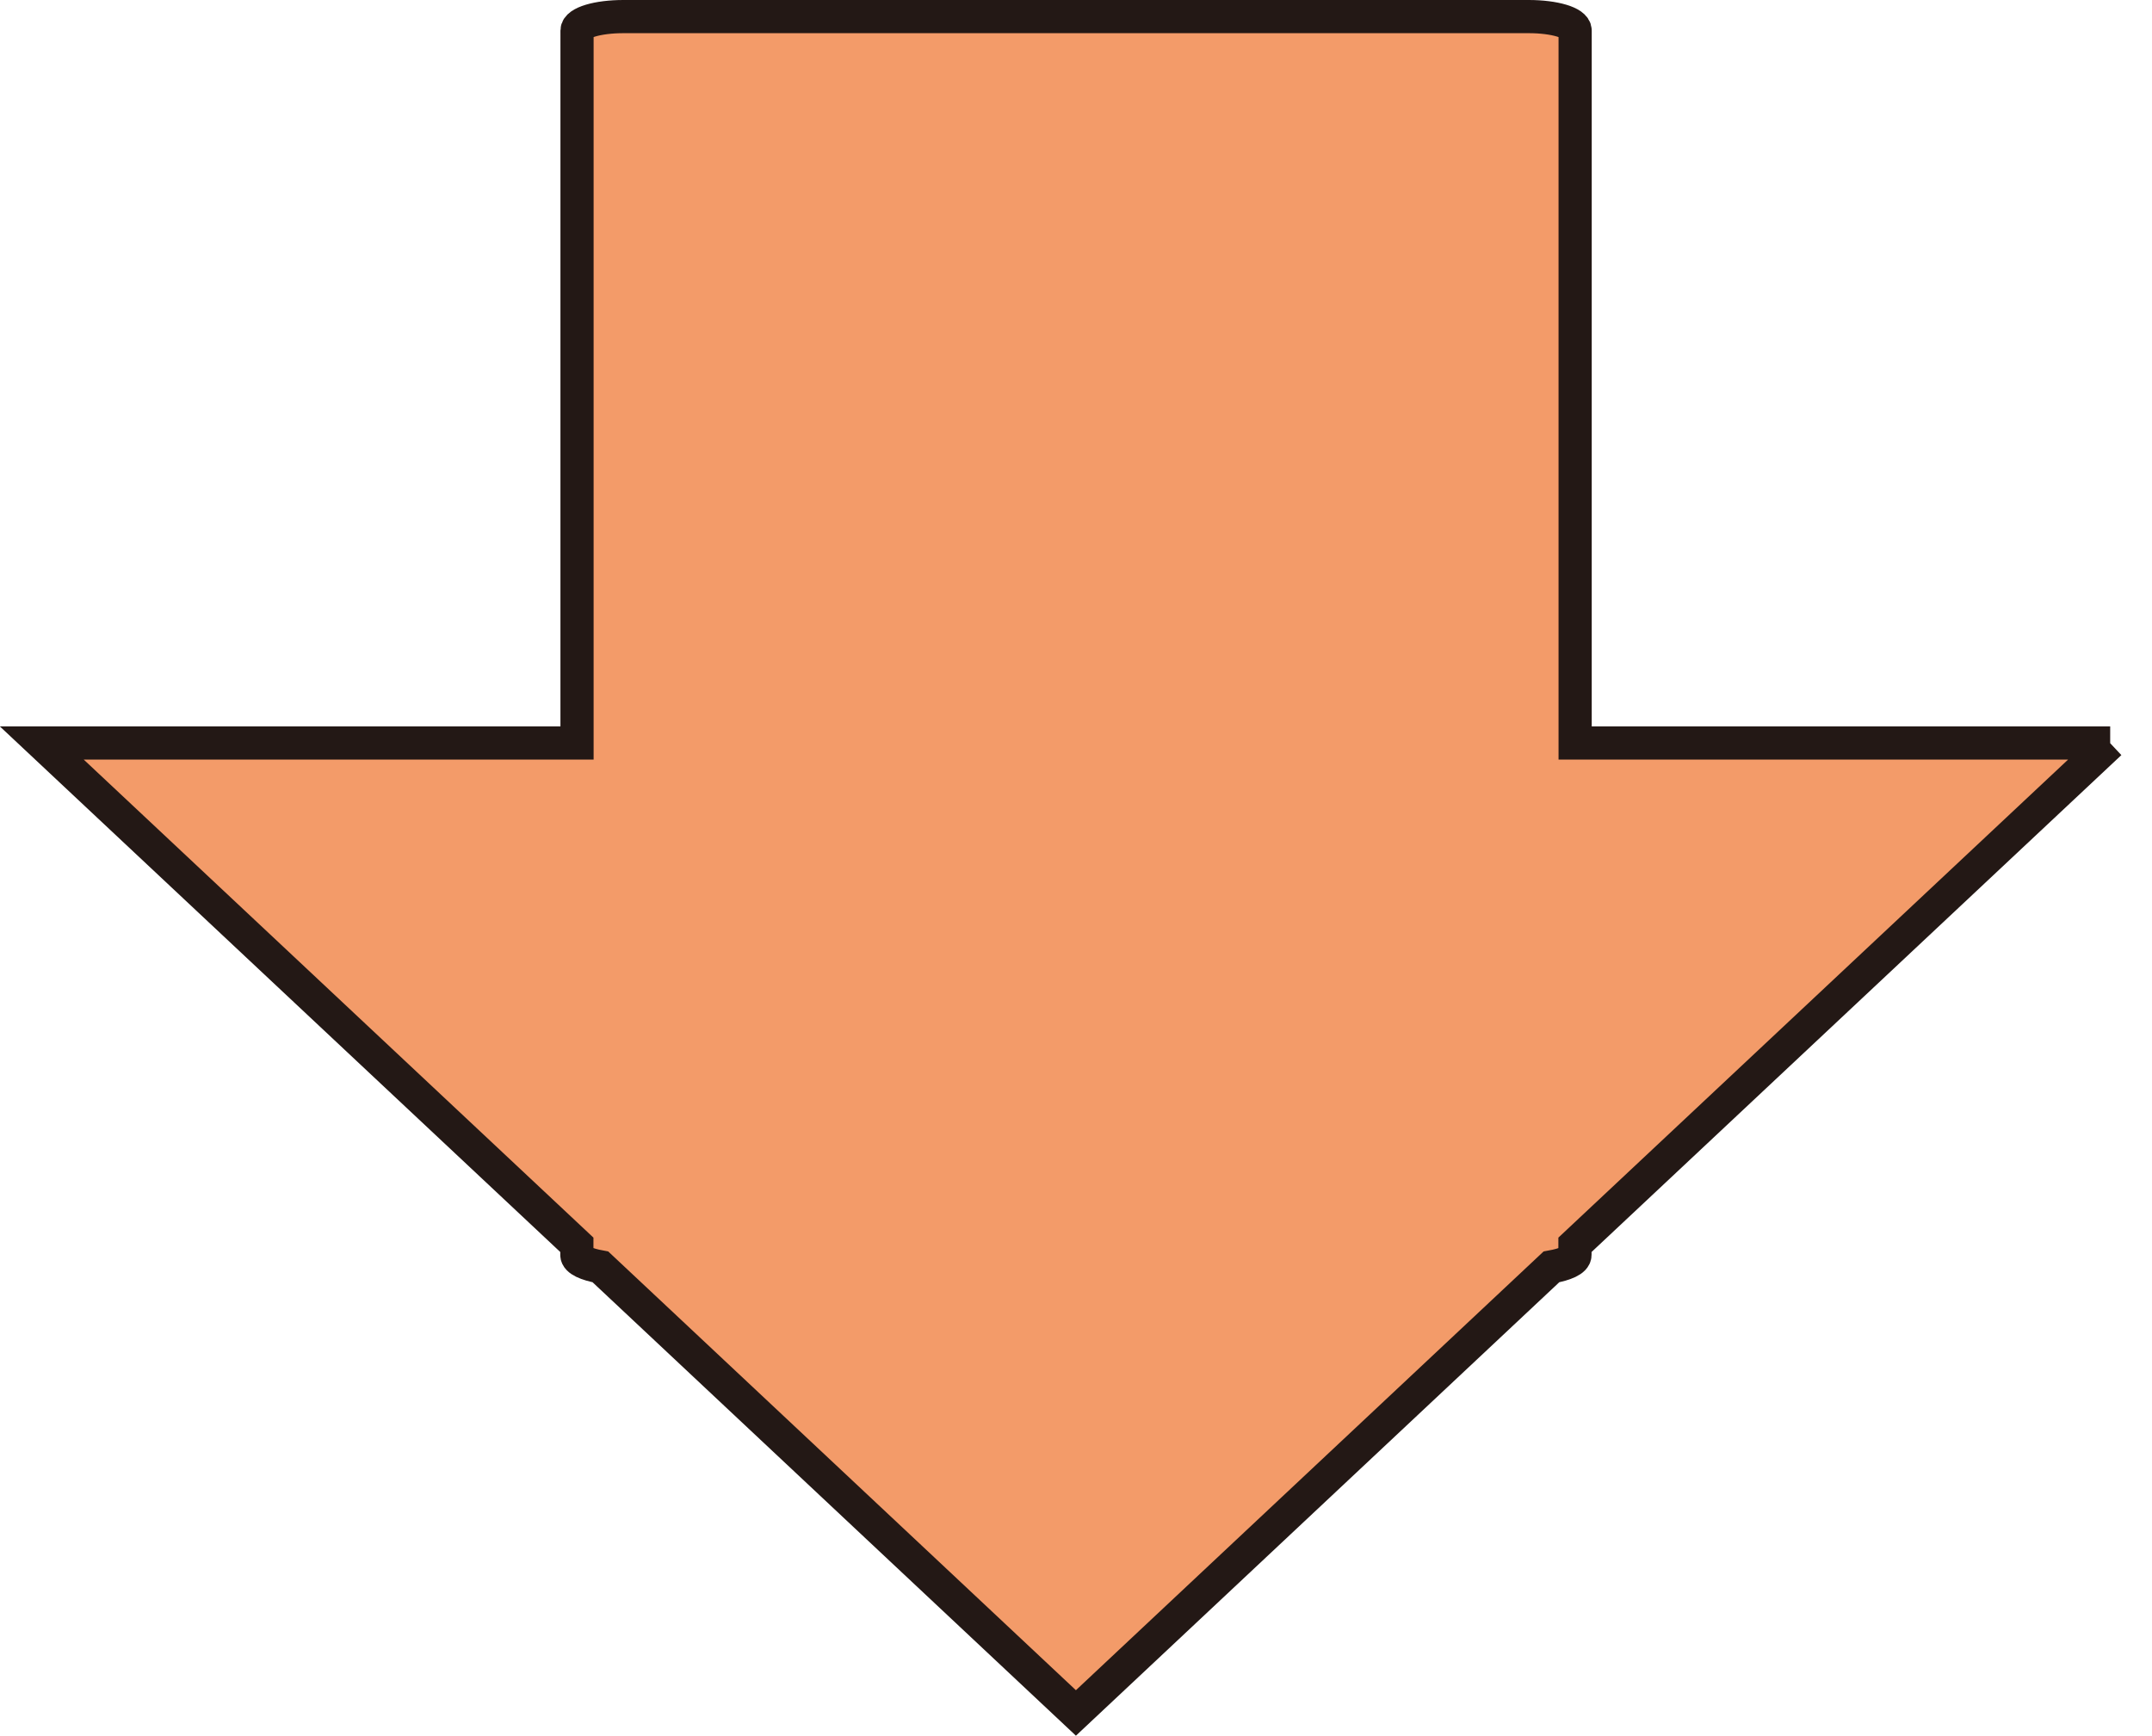 <?xml version="1.0" encoding="UTF-8"?><svg id="b" xmlns="http://www.w3.org/2000/svg" width="129.71" height="104.63" viewBox="0 0 129.71 104.63"><g id="c"><path d="M127.19,44.79h-32.25s0-42.95,0-42.95c0-.47-1.25-.84-2.79-.84H37.57c-1.55,0-2.79,.37-2.79,.84V44.79s-32.26,0-32.26,0l32.25,30.25v.61c0,.31,.59,.57,1.42,.72l28.66,26.89,28.66-26.89c.83-.15,1.42-.4,1.42-.72v-.61s32.25-30.25,32.25-30.25Z" style="fill:#f39b69; stroke:#231815; stroke-miterlimit:10; stroke-width:2px;"/></g></svg>